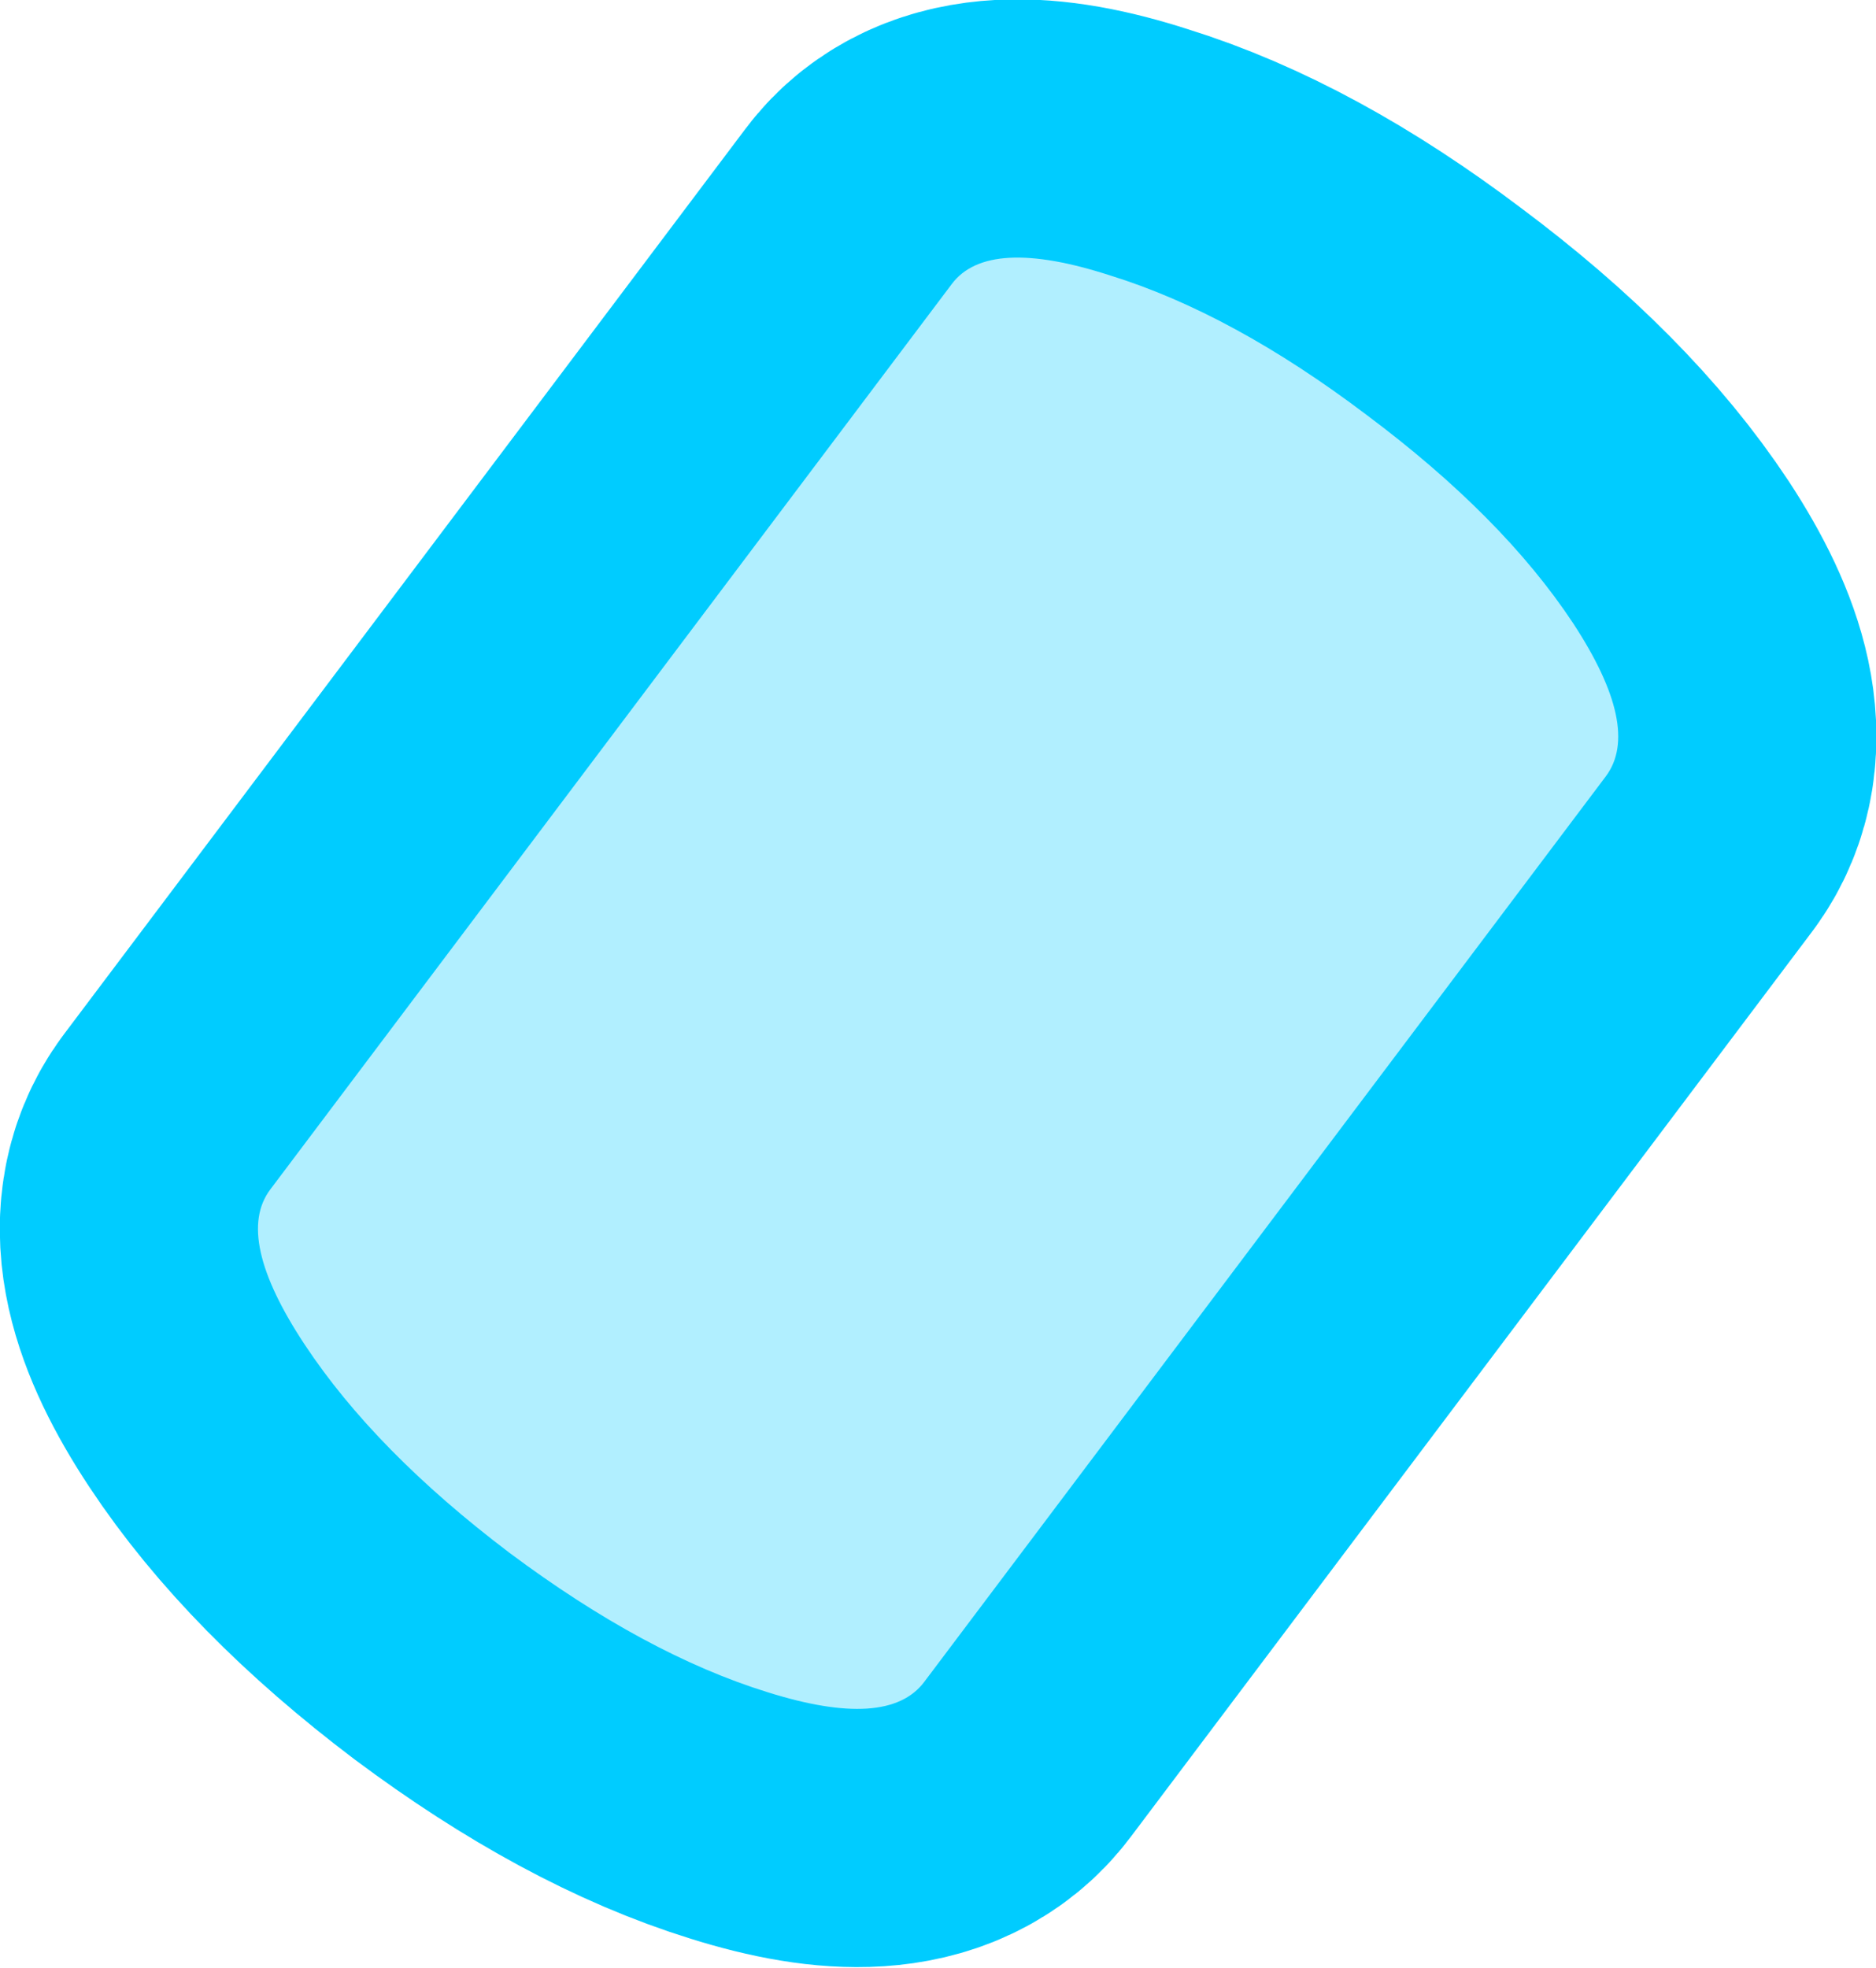 <?xml version="1.0" encoding="UTF-8" standalone="no"?>
<svg xmlns:xlink="http://www.w3.org/1999/xlink" height="57.15px" width="54.5px" xmlns="http://www.w3.org/2000/svg">
  <g transform="matrix(1.0, 0.0, 0.0, 1.0, 14.8, 15.25)">
    <path d="M12.85 -7.0 Q13.9 -8.4 17.45 -7.25 21.0 -6.15 24.9 -3.2 28.85 -0.25 30.9 2.85 32.9 5.9 31.85 7.3 L12.05 33.6 Q11.0 35.0 7.5 33.9 3.95 32.8 0.0 29.85 -3.9 26.9 -5.95 23.8 -8.0 20.7 -6.95 19.3 L12.85 -7.0" fill="#b1efff" fill-rule="evenodd" stroke="none"/>
    <path d="M12.85 -7.0 L-6.95 19.3 Q-8.0 20.7 -5.95 23.8 -3.9 26.9 0.0 29.85 3.95 32.8 7.5 33.9 11.0 35.0 12.05 33.6 L31.85 7.3 Q32.9 5.9 30.9 2.85 28.85 -0.25 24.9 -3.2 21.0 -6.15 17.45 -7.25 13.9 -8.4 12.85 -7.0 Z" fill="none" stroke="#00ccff" stroke-linecap="round" stroke-linejoin="round" stroke-width="15.0"/>
    <path d="M12.85 -7.0 Q13.9 -8.4 17.45 -7.25 21.0 -6.15 24.9 -3.2 28.85 -0.25 30.9 2.85 32.9 5.9 31.85 7.3 L12.05 33.6 Q11.0 35.0 7.5 33.9 3.95 32.8 0.0 29.85 -3.9 26.9 -5.95 23.8 -8.0 20.7 -6.95 19.3 L12.85 -7.0" fill="#b1efff" fill-rule="evenodd" stroke="none"/>
  </g>
</svg>
